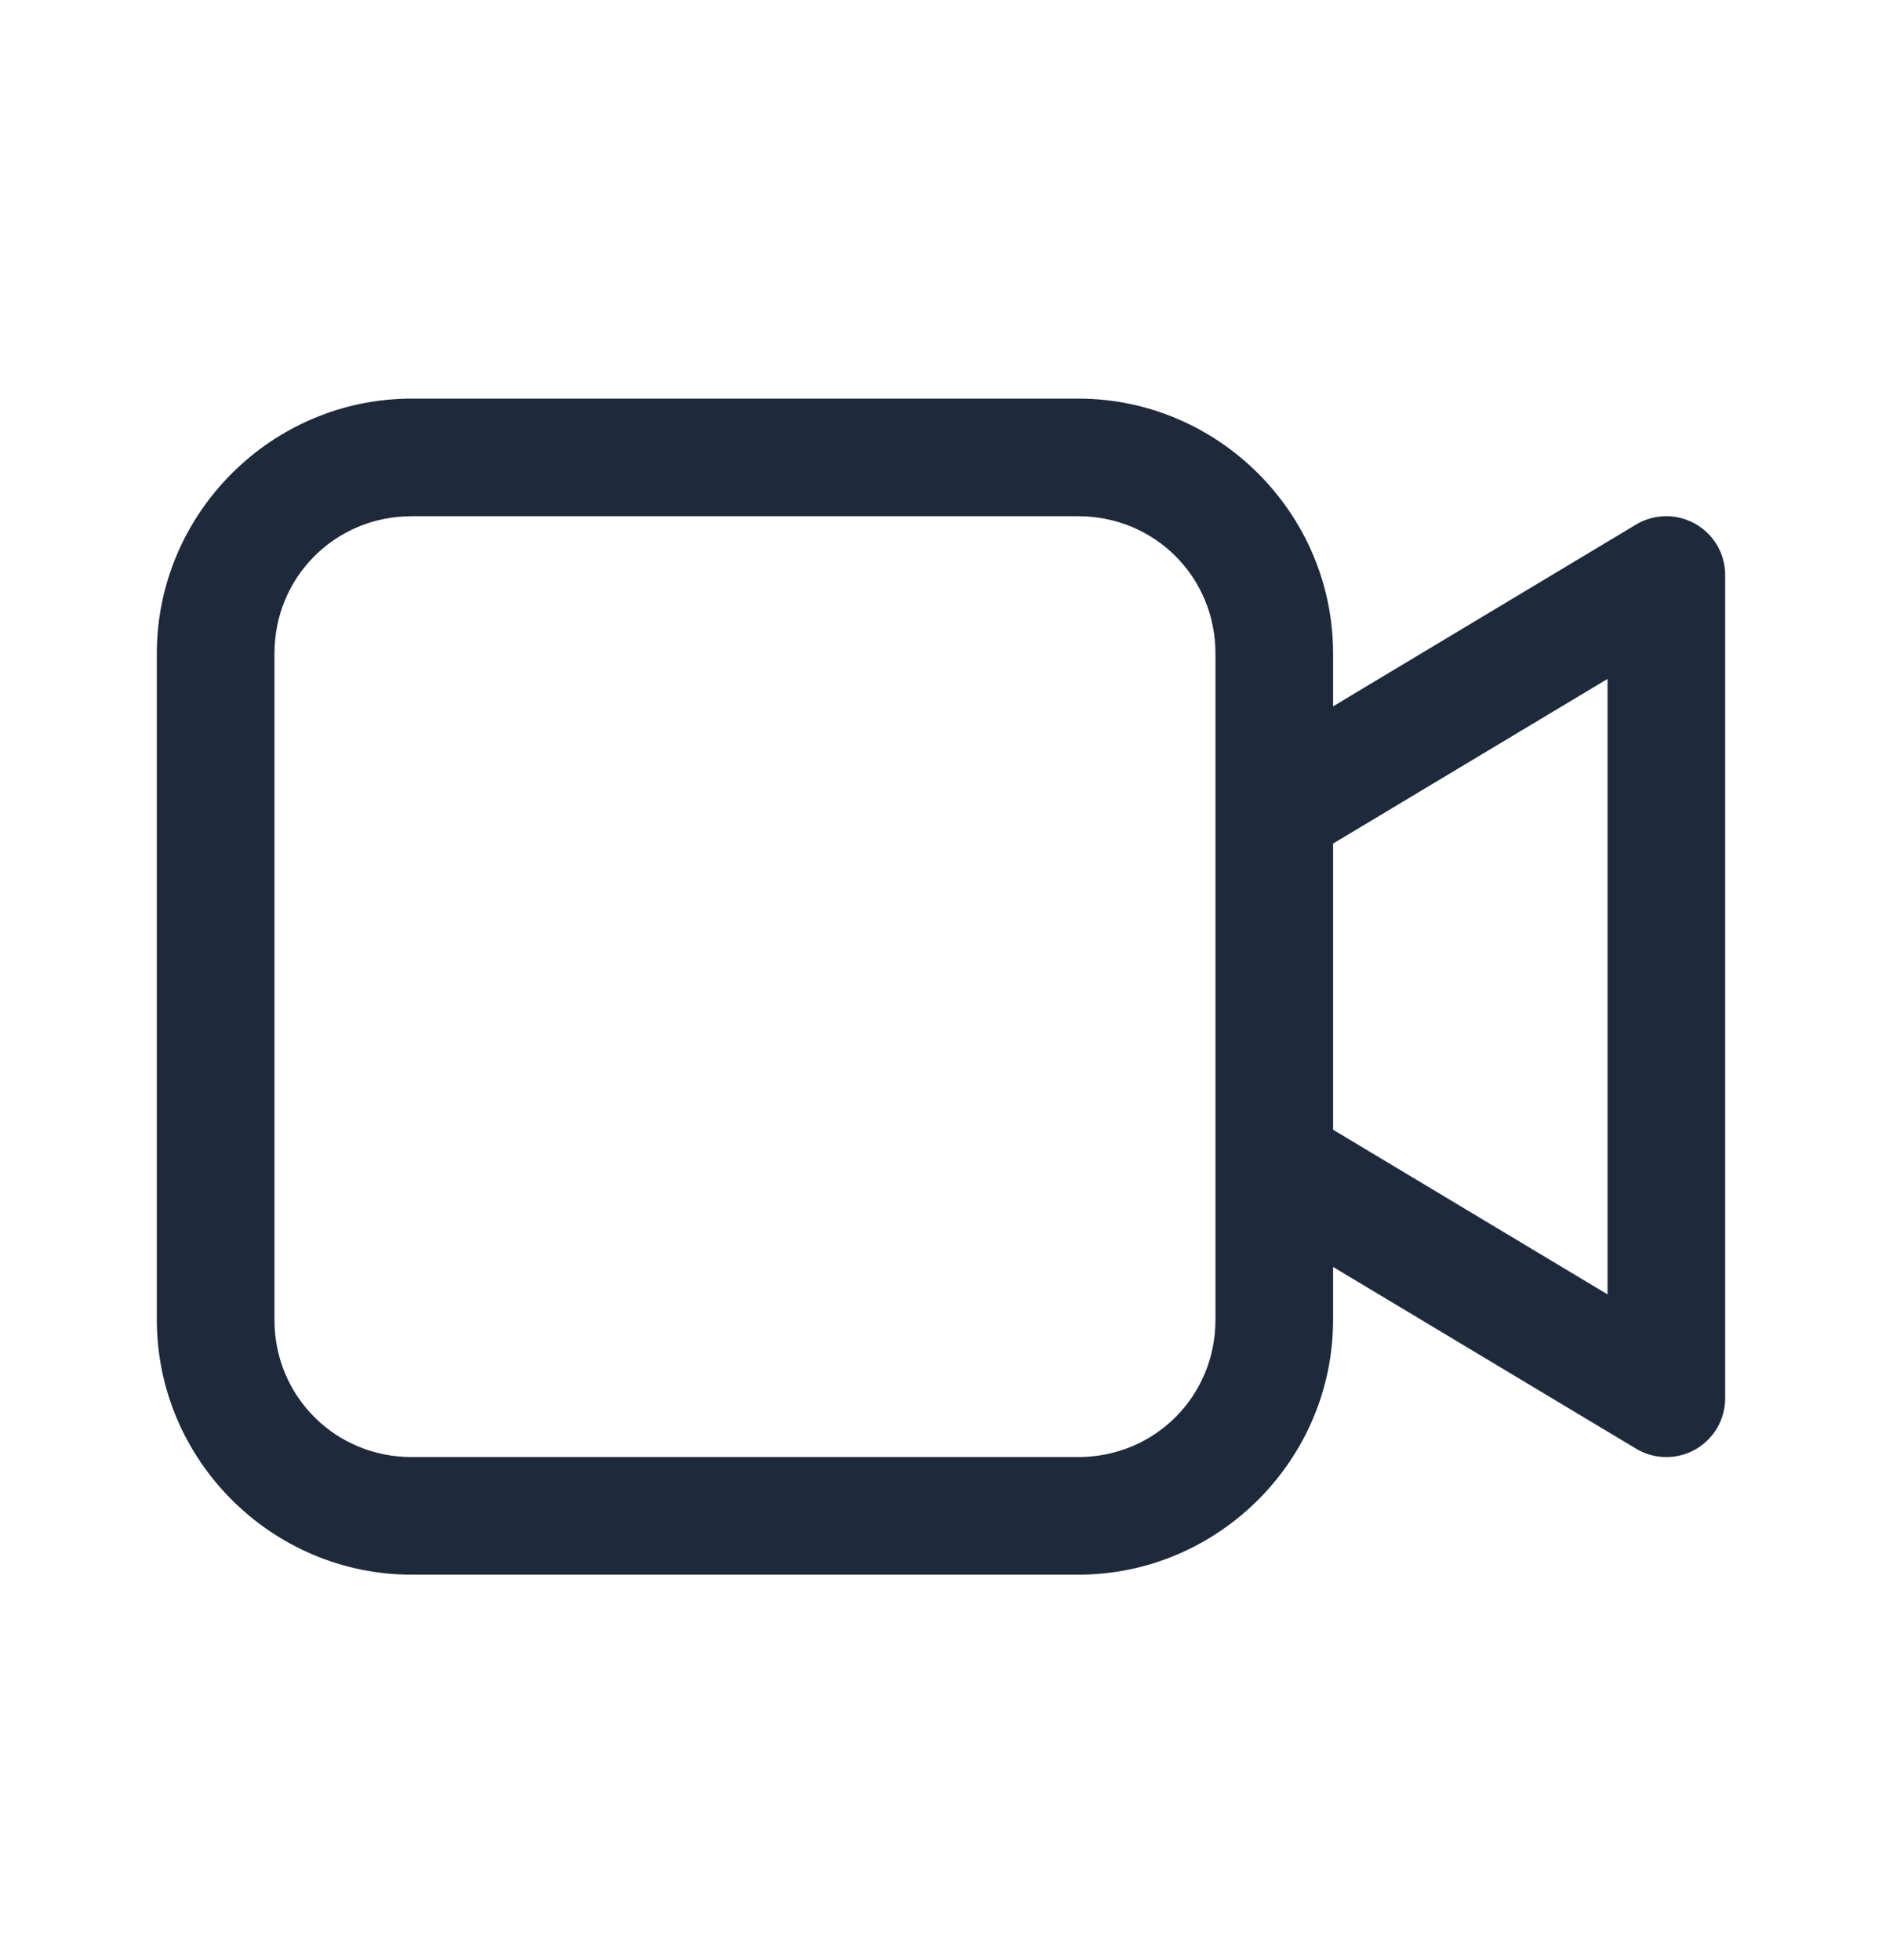 <svg width="24" height="25" viewBox="0 0 24 25" fill="none" xmlns="http://www.w3.org/2000/svg">
<path d="M5.25 5.084C3.464 5.084 2 6.548 2 8.334V16.834C2 18.62 3.464 20.084 5.25 20.084H13.75C15.536 20.084 17 18.62 17 16.834V16.159L20.864 18.477C20.978 18.546 21.108 18.583 21.241 18.584C21.373 18.586 21.504 18.552 21.62 18.487C21.735 18.421 21.831 18.326 21.898 18.212C21.965 18.097 22 17.967 22 17.834V7.334C22 7.234 21.98 7.134 21.941 7.042C21.902 6.949 21.845 6.866 21.772 6.796C21.7 6.726 21.615 6.671 21.521 6.635C21.428 6.598 21.328 6.581 21.227 6.584C21.099 6.588 20.974 6.624 20.864 6.69L17 9.009V8.334C17 6.548 15.536 5.084 13.75 5.084H5.25ZM5.25 6.584H13.75C14.725 6.584 15.5 7.359 15.5 8.334V10.31V14.825V16.834C15.5 17.809 14.725 18.584 13.75 18.584H5.25C4.275 18.584 3.5 17.809 3.5 16.834V8.334C3.5 7.359 4.275 6.584 5.25 6.584ZM20.5 8.659V16.509L17 14.409V10.759L20.5 8.659Z" fill="#1E293B"/>
</svg>
